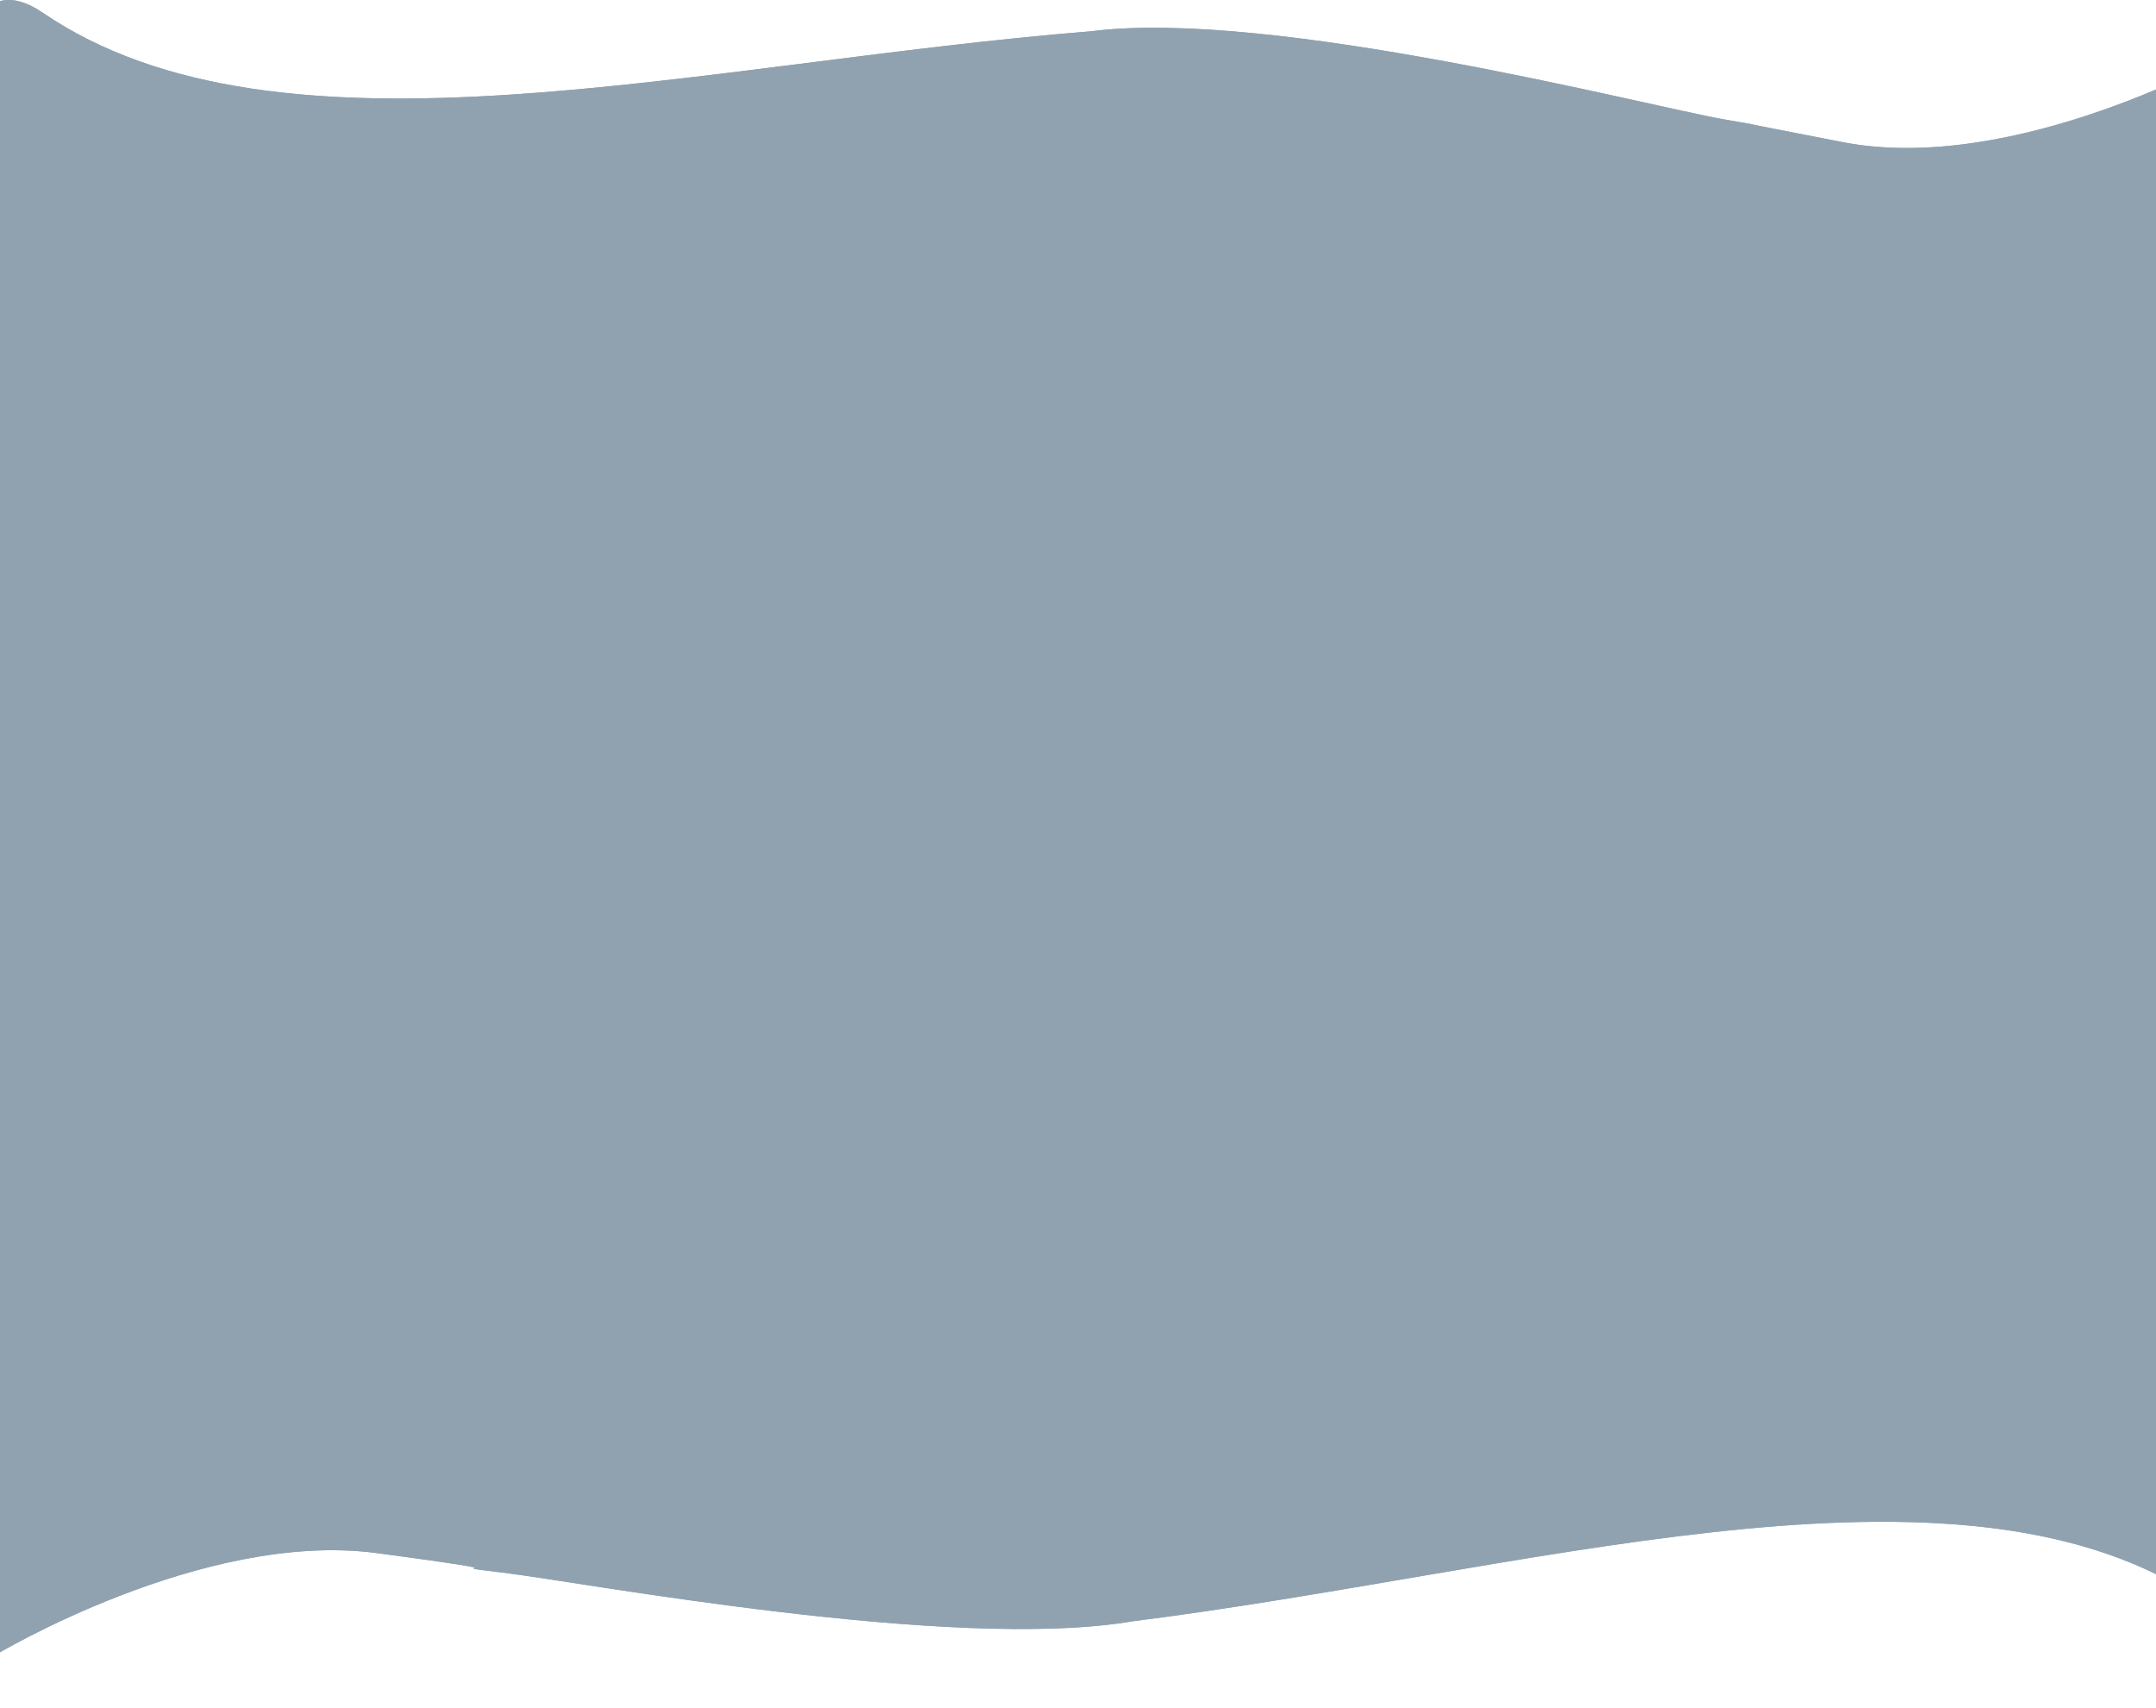 <svg width="8069" height="6393" viewBox="0 0 8069 6393" fill="none" xmlns="http://www.w3.org/2000/svg">
<path d="M158.656 46.809C1050.26 655.764 2603.9 235.978 4084.11 116.997C4759.8 30.995 6152.97 393.548 6448.87 446.315C6744.77 499.082 6251.09 407.311 6896.86 532.264C7542.63 657.218 8345.18 202.999 8345.18 202.999V421.667V5127.33C8934.05 5074.62 2620.41 5230.44 1721.45 5454.99C822.496 5679.55 86.839 4971.67 86.839 4971.67C86.839 4971.67 -732.951 -562.146 158.656 46.809Z" fill="#90A2B0"/>
<path d="M158.656 46.809C1050.26 655.764 2603.9 235.978 4084.11 116.997C4759.8 30.995 6152.97 393.548 6448.87 446.315C6744.77 499.082 6251.09 407.311 6896.86 532.264C7542.63 657.218 8345.18 202.999 8345.18 202.999V421.667V5127.33C8934.05 5074.62 2620.41 5230.44 1721.45 5454.99C822.496 5679.55 86.839 4971.67 86.839 4971.67C86.839 4971.67 -732.951 -562.146 158.656 46.809Z" fill="#90A2B0"/>
<path d="M8162.45 5942.46C7243.42 5408.6 5711.32 5883.46 4238.48 6069.3C3567.63 6184.2 2178.63 5922.47 1880.63 5886.99C1582.62 5851.5 2060.54 5900.62 1409.71 5813.88C758.878 5727.14 -21.434 6197.67 -21.434 6197.67L-31.671 5990.19L-251.954 1525.29C-837.641 1604.32 5461.03 1145.36 6348.39 887.998C7235.74 630.637 8003.64 1266.05 8003.64 1266.05C8003.64 1266.05 9081.48 6476.32 8162.45 5942.46Z" fill="#90A2B0"/>
<path d="M8162.45 5942.46C7243.42 5408.6 5711.32 5883.46 4238.48 6069.3C3567.63 6184.2 2178.63 5922.47 1880.63 5886.99C1582.62 5851.5 2060.54 5900.62 1409.71 5813.88C758.878 5727.14 -21.434 6197.67 -21.434 6197.67L-31.671 5990.19L-251.954 1525.29C-837.641 1604.32 5461.03 1145.36 6348.39 887.998C7235.74 630.637 8003.64 1266.05 8003.64 1266.05C8003.64 1266.05 9081.48 6476.32 8162.45 5942.46Z" fill="#90A2B0"/>
</svg>
